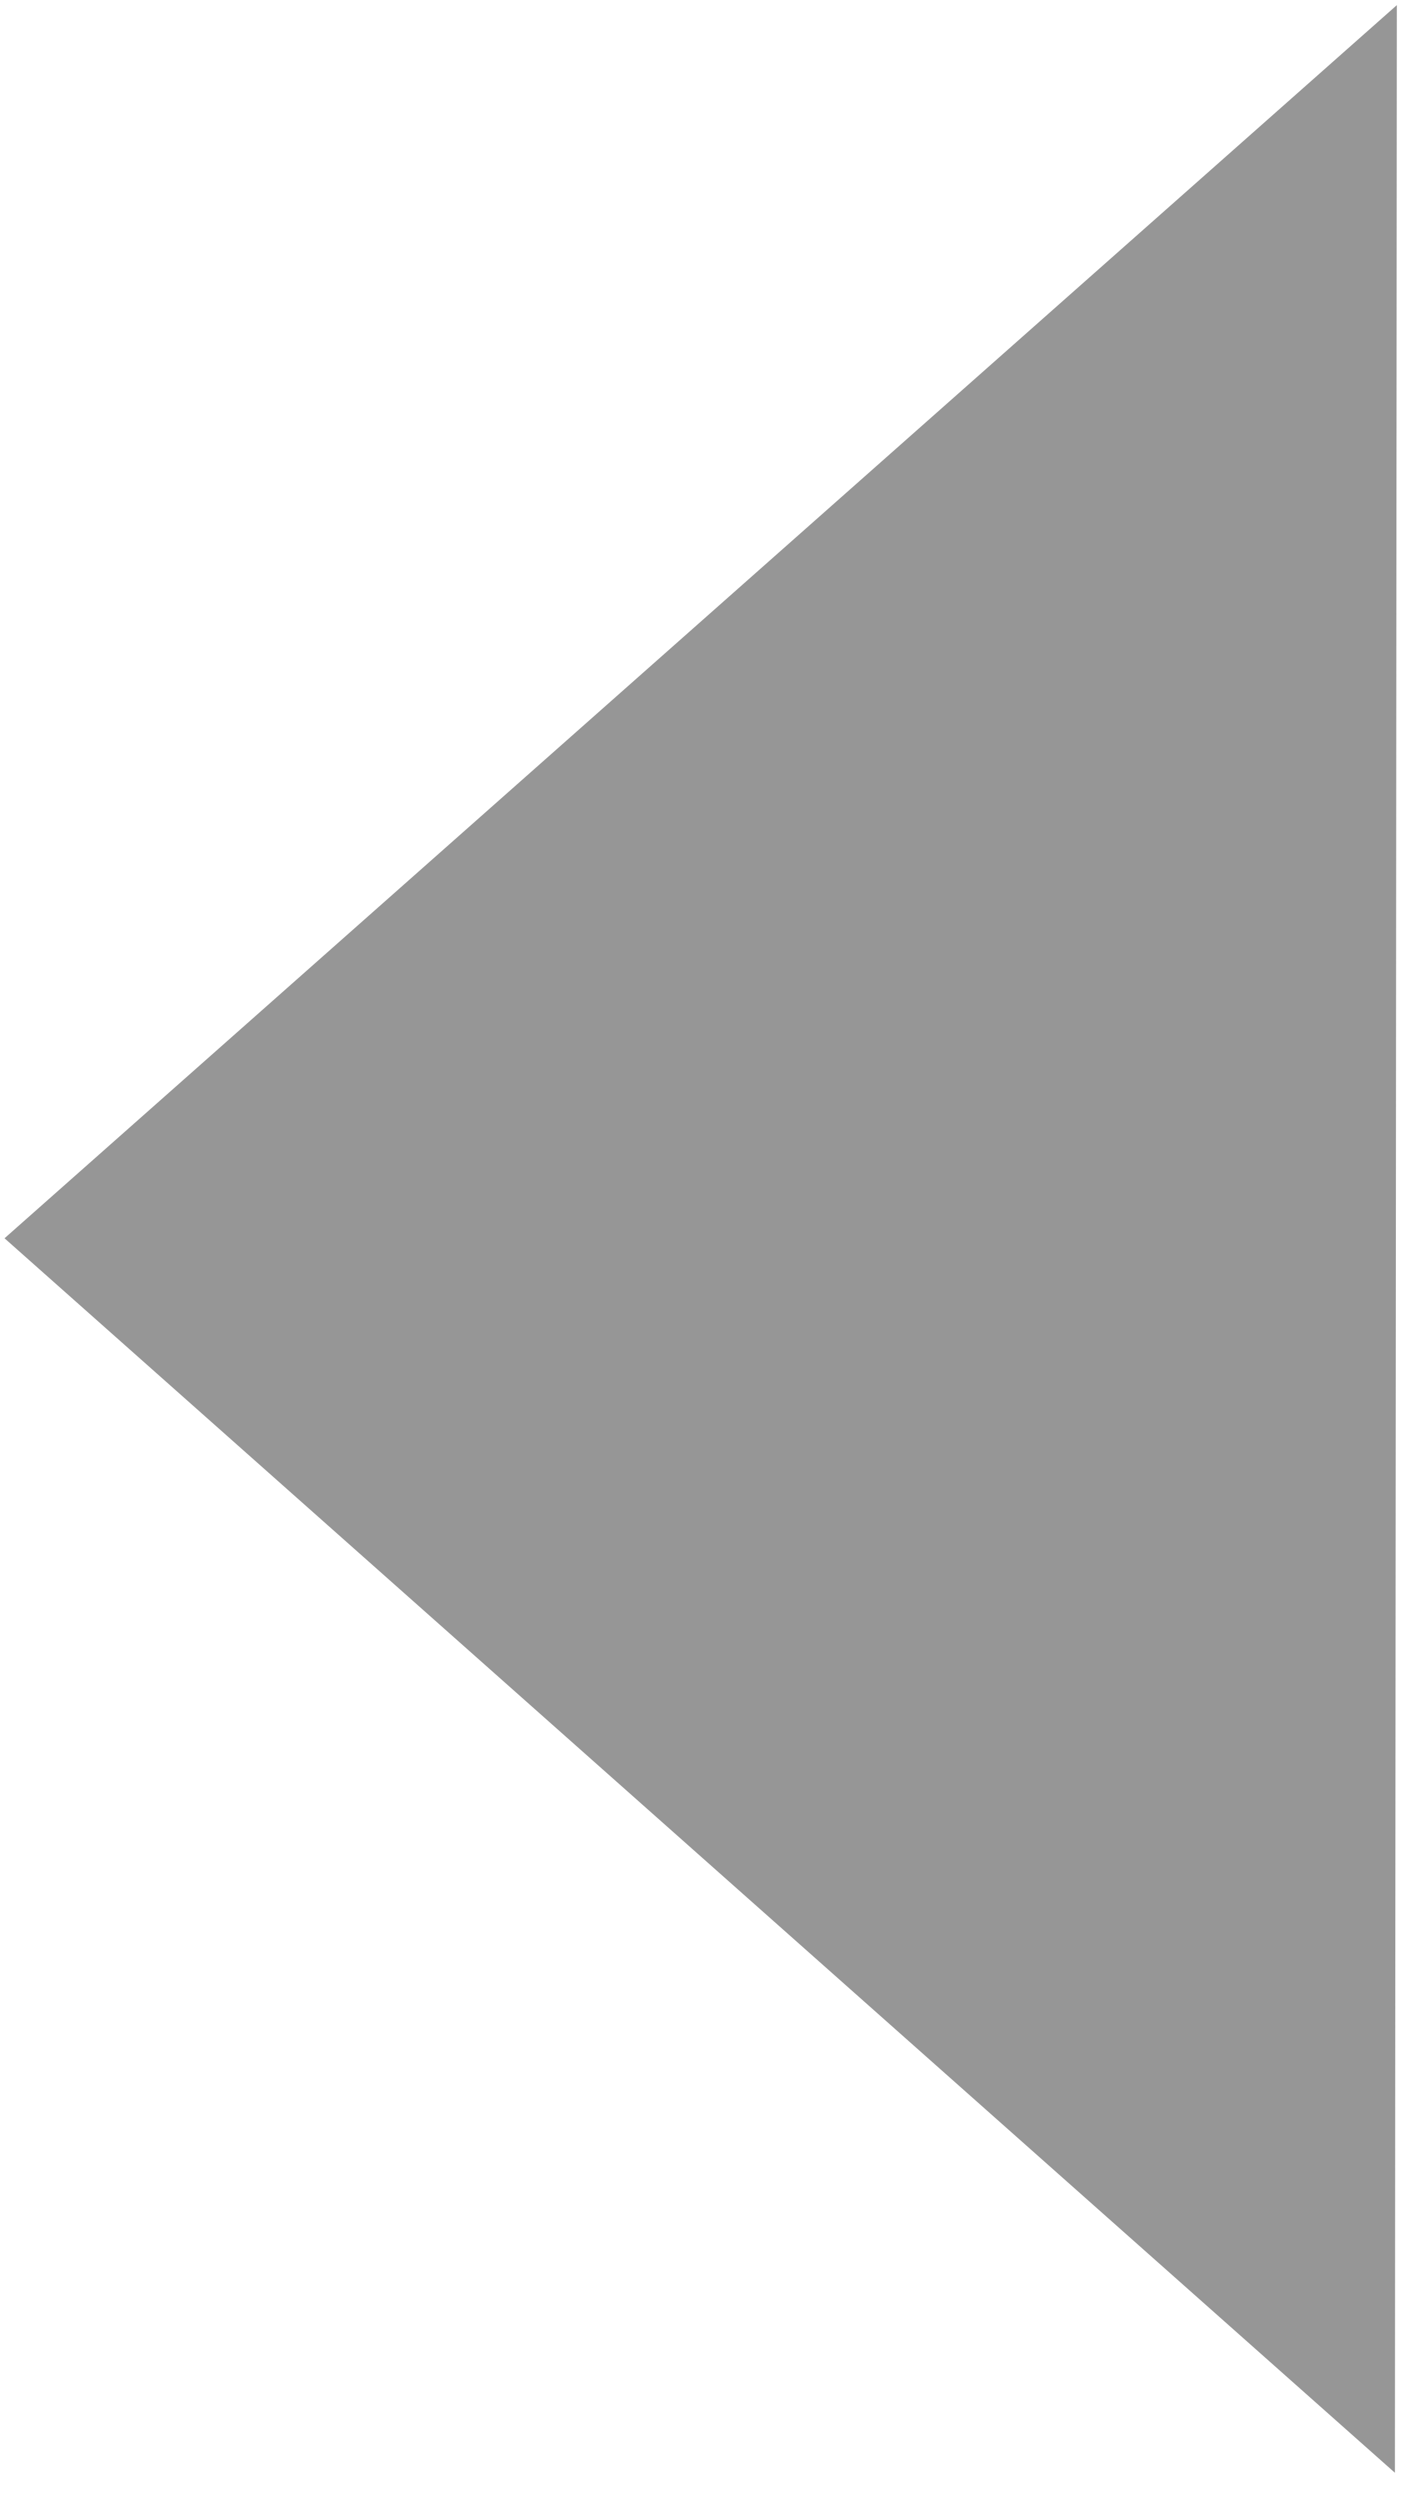 <svg width="45" height="80" viewBox="0 0 45 80" fill="none" xmlns="http://www.w3.org/2000/svg">
<path d="M0.145 39.621L44.707 0.164L44.645 79.121L0.145 39.621Z" fill="#404040" fill-opacity="0.55"/>
</svg>
